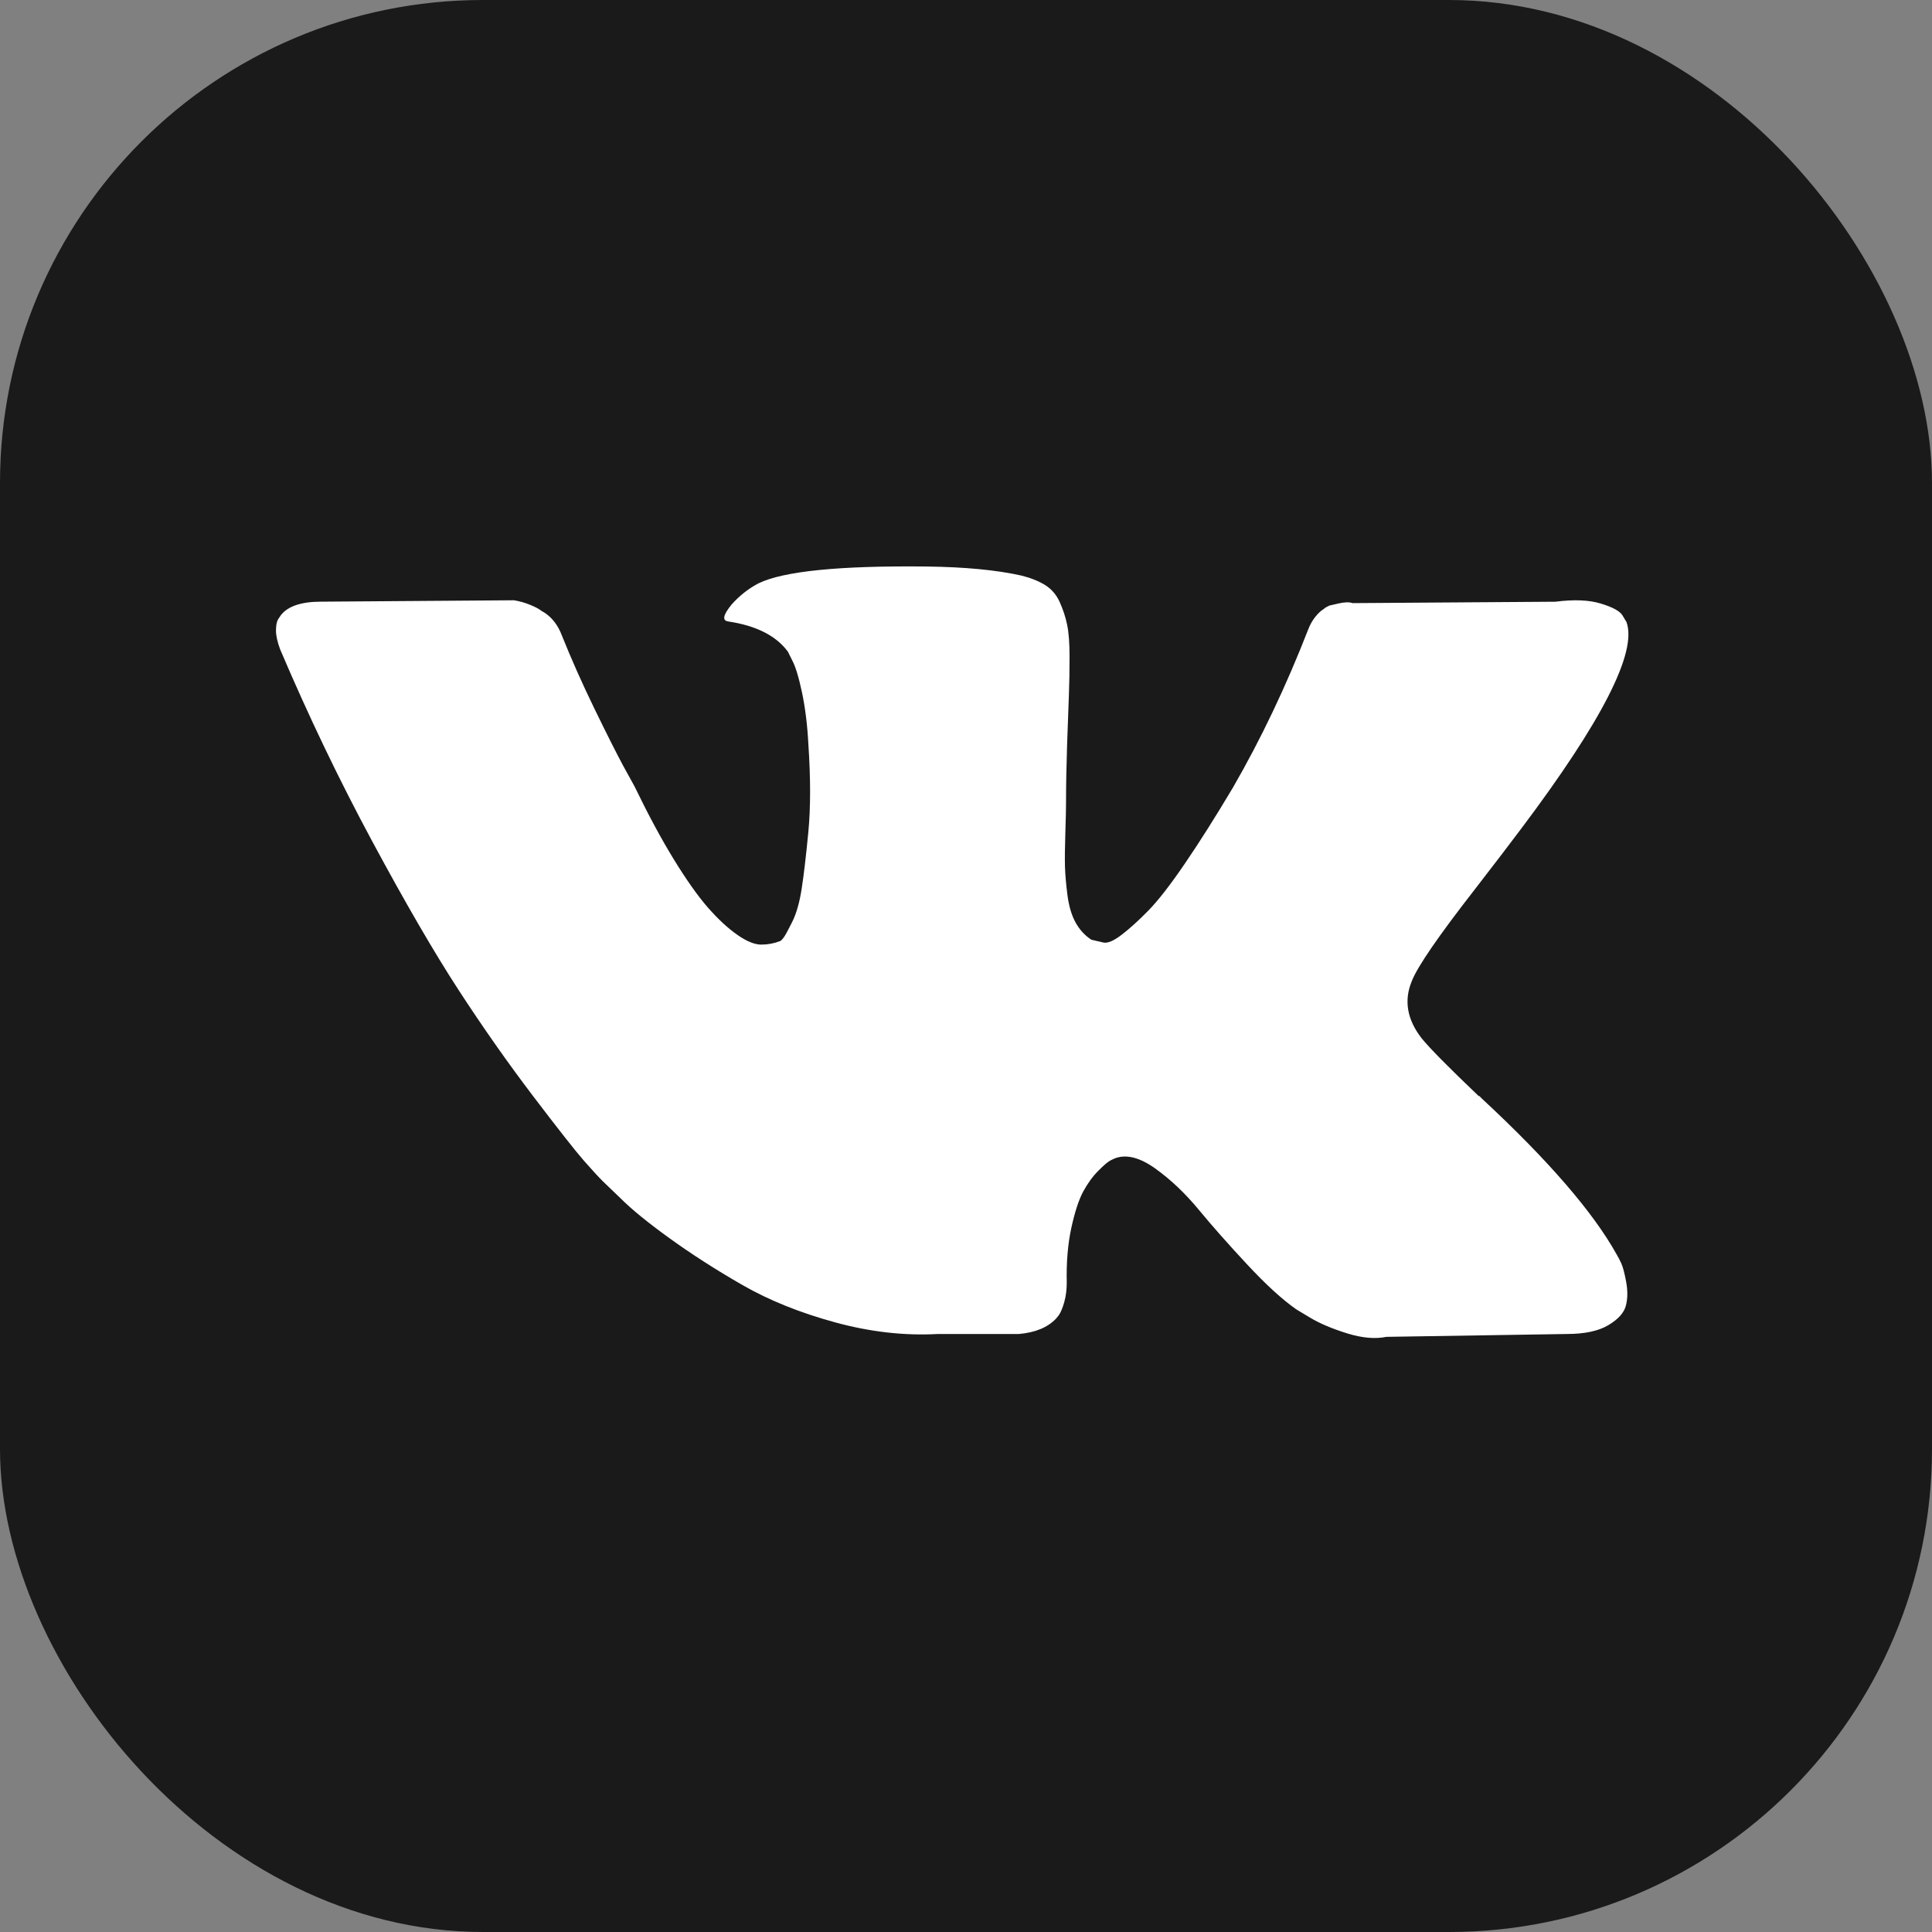 <svg width="40" height="40" viewBox="0 0 40 40" fill="none" xmlns="http://www.w3.org/2000/svg">
<rect x="0" y="0" width="40" height="40" fill="#808080" stroke="none"/>
<rect width="40" height="40" rx="10" fill="#1A1A1A"/>
<g clip-path="url(#clip0)">
<path d="M33.566 26.154C33.532 26.081 33.5 26.02 33.471 25.972C32.985 25.097 32.057 24.023 30.686 22.75L30.657 22.721L30.643 22.706L30.628 22.692H30.614C29.992 22.099 29.598 21.7 29.433 21.496C29.131 21.107 29.064 20.714 29.229 20.315C29.345 20.014 29.783 19.378 30.541 18.405C30.939 17.89 31.255 17.477 31.488 17.166C33.17 14.931 33.899 13.502 33.675 12.88L33.588 12.735C33.53 12.647 33.379 12.567 33.136 12.494C32.893 12.421 32.582 12.409 32.203 12.458L28.005 12.487C27.937 12.463 27.84 12.465 27.713 12.494C27.587 12.524 27.523 12.538 27.523 12.538L27.45 12.575L27.392 12.619C27.344 12.648 27.29 12.699 27.232 12.771C27.174 12.844 27.125 12.929 27.087 13.027C26.629 14.203 26.11 15.296 25.526 16.307C25.167 16.909 24.837 17.432 24.535 17.874C24.234 18.316 23.981 18.642 23.777 18.851C23.573 19.059 23.388 19.227 23.223 19.353C23.058 19.48 22.931 19.533 22.844 19.514C22.756 19.494 22.674 19.475 22.596 19.456C22.46 19.368 22.351 19.249 22.268 19.098C22.185 18.948 22.13 18.758 22.1 18.53C22.071 18.301 22.054 18.105 22.049 17.939C22.045 17.774 22.047 17.541 22.057 17.239C22.067 16.938 22.071 16.734 22.071 16.627C22.071 16.258 22.079 15.857 22.093 15.424C22.108 14.992 22.12 14.649 22.13 14.397C22.14 14.144 22.144 13.877 22.144 13.595C22.144 13.313 22.127 13.092 22.093 12.931C22.06 12.771 22.008 12.616 21.94 12.465C21.872 12.314 21.772 12.198 21.642 12.115C21.51 12.033 21.347 11.967 21.153 11.918C20.638 11.802 19.982 11.739 19.185 11.729C17.377 11.709 16.216 11.826 15.701 12.079C15.497 12.186 15.312 12.331 15.147 12.516C14.972 12.73 14.947 12.847 15.074 12.866C15.657 12.953 16.07 13.162 16.313 13.493L16.4 13.668C16.468 13.794 16.537 14.018 16.605 14.338C16.672 14.659 16.716 15.014 16.736 15.402C16.784 16.112 16.784 16.719 16.736 17.225C16.687 17.73 16.641 18.124 16.597 18.405C16.553 18.687 16.488 18.916 16.4 19.091C16.313 19.266 16.255 19.372 16.225 19.411C16.196 19.45 16.172 19.475 16.152 19.484C16.026 19.533 15.895 19.557 15.759 19.557C15.623 19.557 15.458 19.489 15.263 19.353C15.069 19.217 14.867 19.03 14.658 18.792C14.449 18.553 14.214 18.221 13.951 17.793C13.689 17.366 13.417 16.86 13.135 16.277L12.902 15.854C12.756 15.582 12.557 15.186 12.304 14.666C12.051 14.146 11.828 13.643 11.633 13.157C11.556 12.953 11.439 12.797 11.284 12.691L11.21 12.647C11.162 12.608 11.084 12.567 10.977 12.523C10.87 12.479 10.759 12.447 10.642 12.428L6.647 12.457C6.239 12.457 5.962 12.55 5.817 12.734L5.758 12.822C5.729 12.87 5.714 12.948 5.714 13.055C5.714 13.162 5.743 13.293 5.802 13.449C6.385 14.819 7.019 16.141 7.704 17.414C8.389 18.687 8.985 19.713 9.49 20.49C9.995 21.267 10.511 22.001 11.035 22.691C11.56 23.381 11.908 23.823 12.078 24.018C12.248 24.212 12.382 24.358 12.479 24.455L12.843 24.805C13.076 25.038 13.419 25.318 13.871 25.643C14.323 25.969 14.823 26.29 15.373 26.606C15.922 26.921 16.561 27.179 17.29 27.378C18.018 27.577 18.728 27.657 19.418 27.619H21.095C21.435 27.589 21.692 27.483 21.867 27.298L21.925 27.225C21.964 27.167 22.001 27.077 22.035 26.956C22.069 26.834 22.086 26.7 22.086 26.555C22.076 26.137 22.108 25.76 22.18 25.425C22.253 25.09 22.336 24.837 22.428 24.667C22.521 24.497 22.625 24.353 22.742 24.237C22.858 24.12 22.941 24.05 22.99 24.026C23.038 24.001 23.077 23.985 23.106 23.974C23.339 23.897 23.614 23.972 23.93 24.201C24.246 24.429 24.542 24.711 24.819 25.046C25.096 25.382 25.429 25.758 25.818 26.176C26.207 26.594 26.547 26.905 26.838 27.109L27.13 27.284C27.325 27.401 27.577 27.508 27.888 27.605C28.199 27.702 28.471 27.726 28.704 27.678L32.436 27.619C32.806 27.619 33.093 27.558 33.297 27.437C33.501 27.316 33.622 27.182 33.661 27.036C33.7 26.89 33.702 26.725 33.668 26.54C33.634 26.356 33.6 26.227 33.566 26.154Z" fill="white"/>
</g>
<defs>
<clipPath id="clip0">
<rect width="28" height="28" fill="white" transform="translate(5.714 5.714)"/>
</clipPath>
</defs>
</svg>
